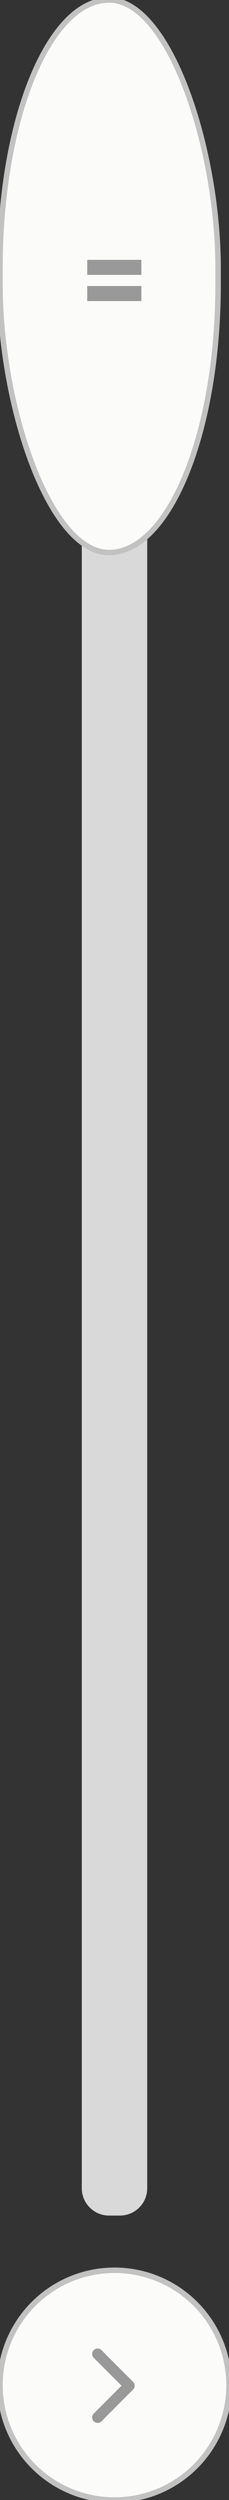 <svg width="168" height="1828" viewBox="0 0 168 1828" fill="none" xmlns="http://www.w3.org/2000/svg" xmlns:xlink="http://www.w3.org/1999/xlink">
<rect x="0" y="0" width="168" height="1828" fill="#333333" stroke="none"/>
<path d="M60,98L108,98L108,1600C108,1611.046 99.046,1620 88,1620L80,1620C68.954,1620 60,1611.046 60,1600Z" fill="#D9D9D9"/>
<circle cx="84" cy="1744" r="84" fill="#FBFBF9" stroke="#C2C2C2" stroke-width="4" stroke-miterlimit="3.999"/>
<path d="M97.628,1724.028C99.191,1722.466 99.191,1719.934 97.628,1718.372C96.066,1716.809 93.534,1716.809 91.972,1718.372L97.628,1724.028ZM71.6,1744.4L68.772,1741.572C67.21,1743.134 67.21,1745.666 68.772,1747.228L71.6,1744.4ZM91.972,1770.429C93.534,1771.991 96.066,1771.991 97.628,1770.429C99.191,1768.866 99.191,1766.334 97.628,1764.772L91.972,1770.429ZM91.972,1718.372L68.772,1741.572L74.428,1747.228L97.628,1724.028L91.972,1718.372ZM68.772,1747.228L91.972,1770.429L97.628,1764.772L74.428,1741.572L68.772,1747.228Z" transform="rotate(-180 83.2 1744.4)" fill="#999999"/>
<rect  x="0" y="0" width="160" height="404" rx="196" fill="#FBFBF9" stroke="#C2C2C2" stroke-width="4" stroke-miterlimit="3.999"/>
<path d="M64,200.996L64,190L103.713,190L103.713,200.996L64,200.996ZM64,220.141L64,209.144L103.713,209.144L103.713,220.141L64,220.141Z" fill="#999999"/>
</svg>
